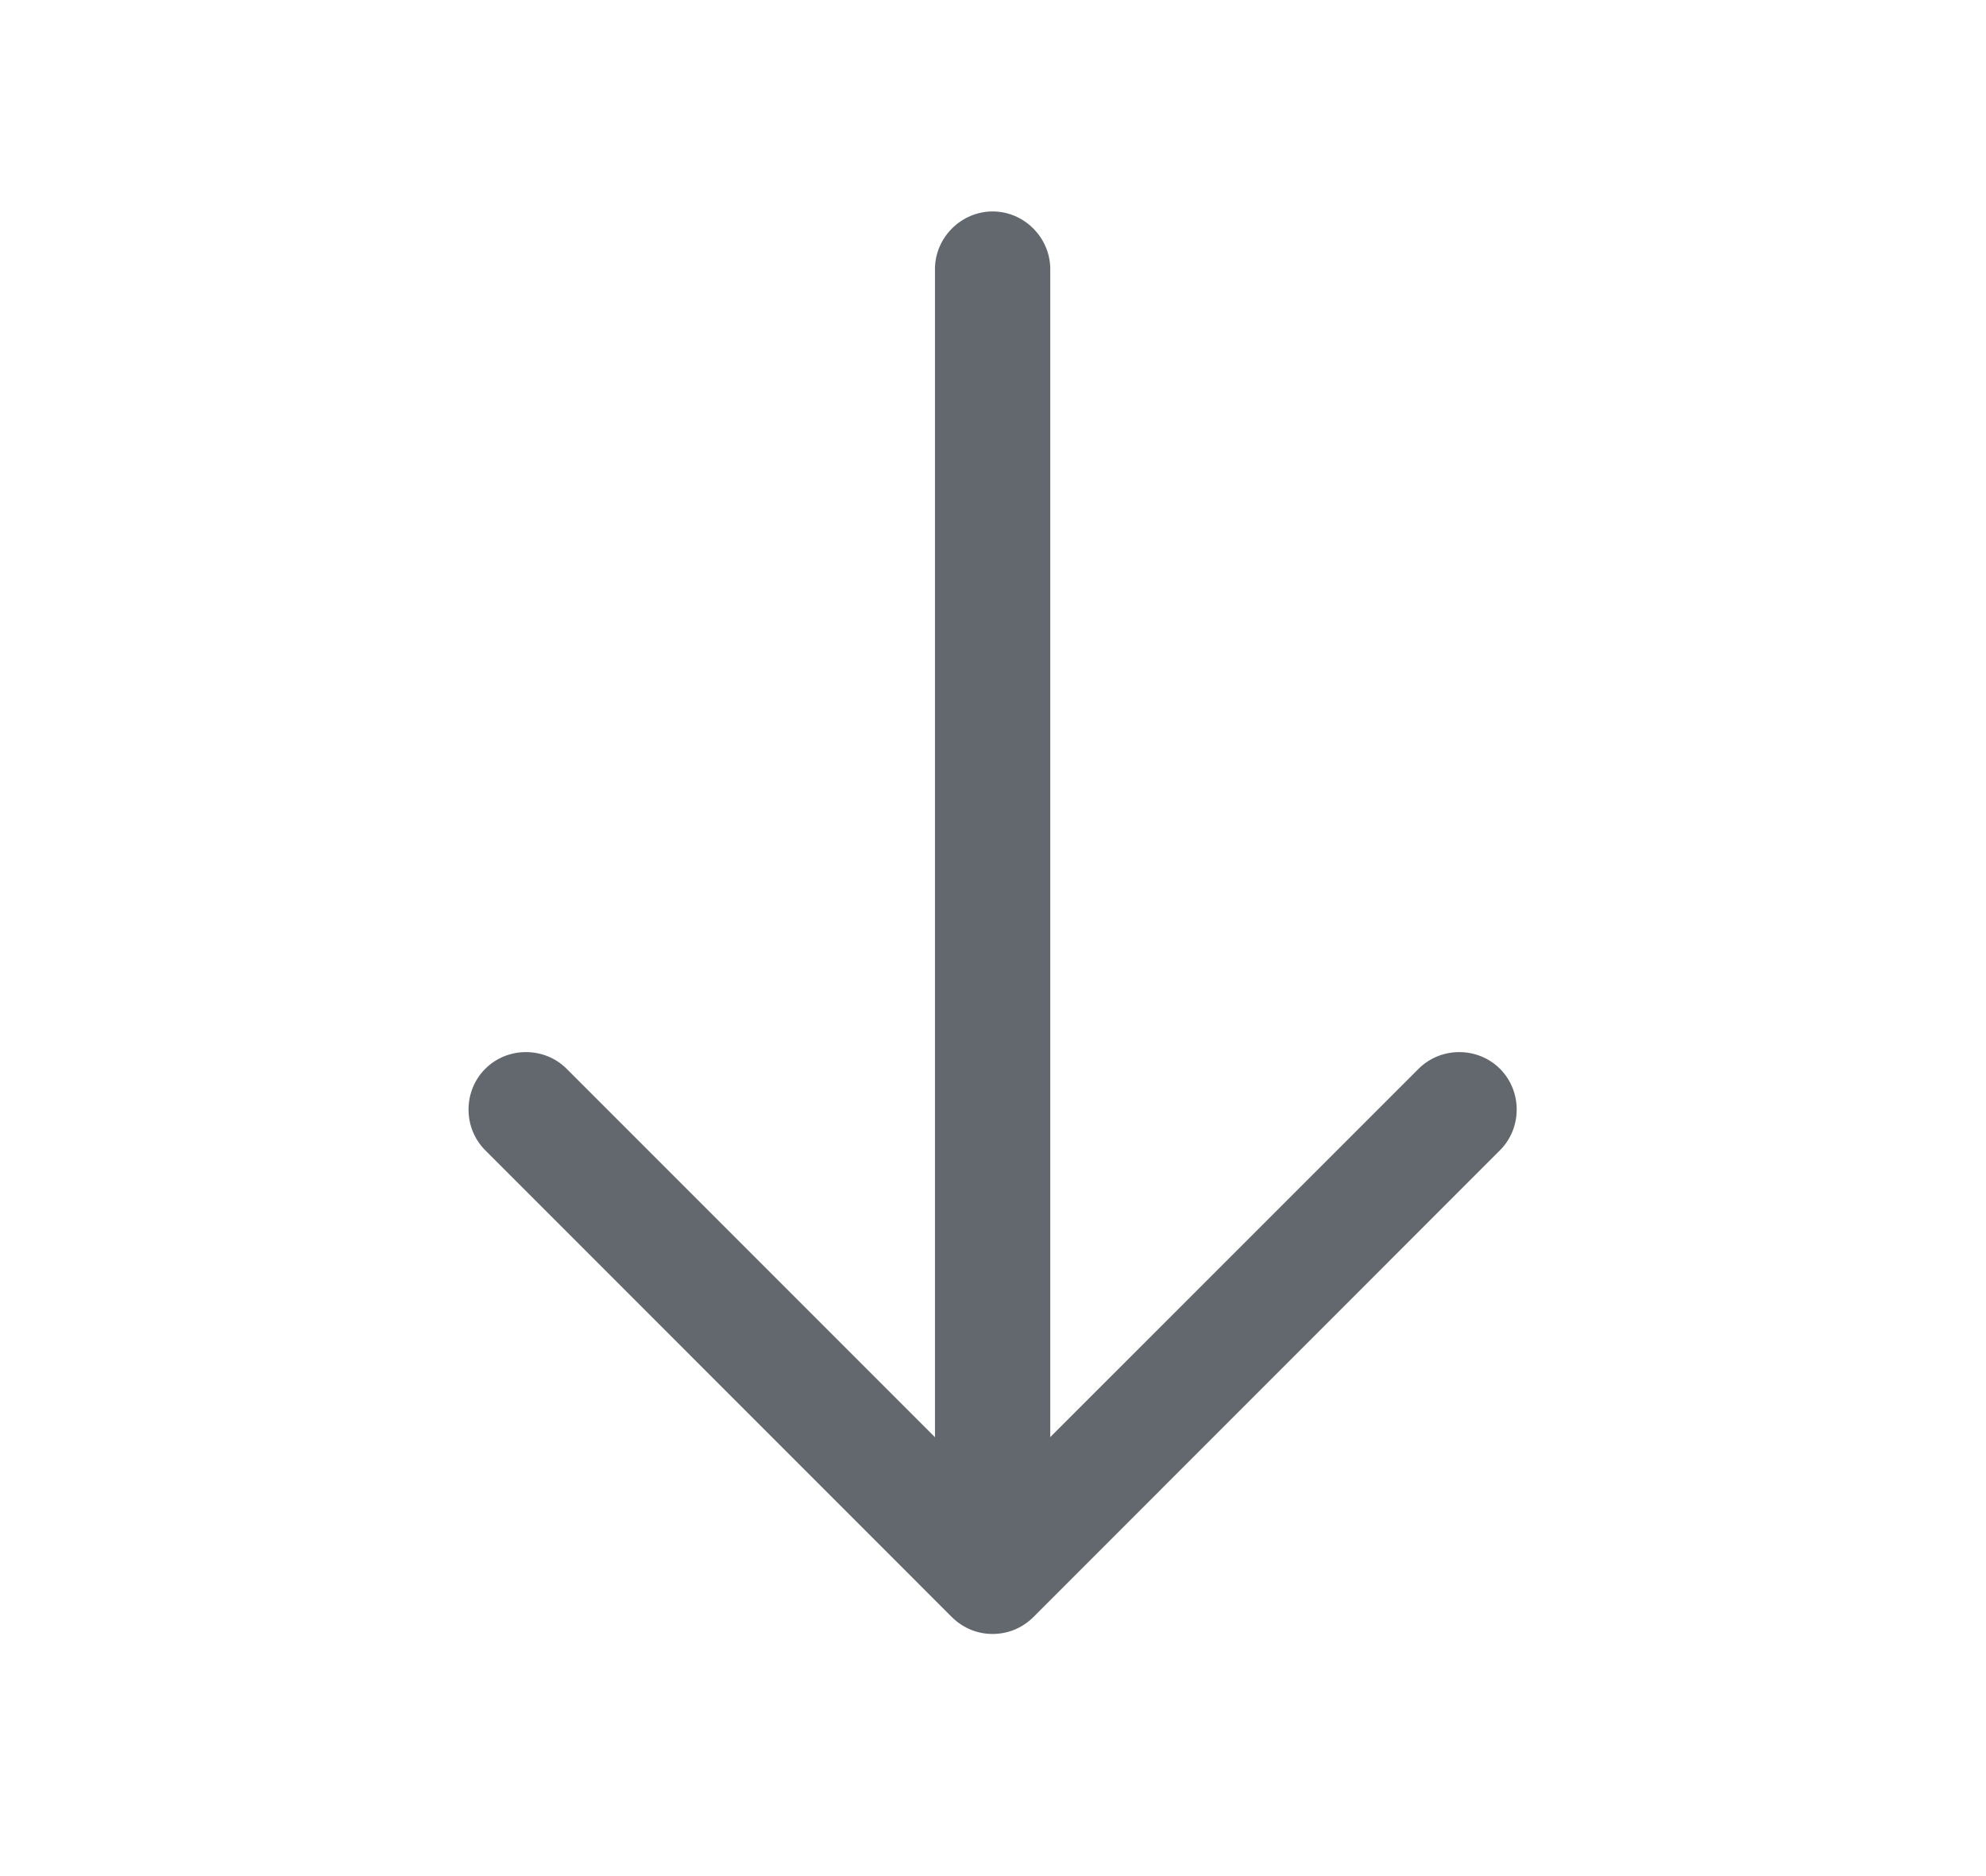 <svg width="18" height="17" viewBox="0 0 18 17" fill="none" xmlns="http://www.w3.org/2000/svg">
<path d="M8.996 14.806C8.864 14.806 8.732 14.757 8.627 14.653L4.398 10.423C4.196 10.221 4.196 9.887 4.398 9.685C4.6 9.483 4.934 9.483 5.136 9.685L8.996 13.545L12.857 9.685C13.059 9.483 13.393 9.483 13.595 9.685C13.797 9.887 13.797 10.221 13.595 10.423L9.366 14.653C9.261 14.757 9.129 14.806 8.996 14.806Z" fill="#62686D"/>
<path d="M8.997 14.688C8.711 14.688 8.474 14.451 8.474 14.165V2.439C8.474 2.153 8.711 1.916 8.997 1.916C9.282 1.916 9.519 2.153 9.519 2.439V14.165C9.519 14.451 9.282 14.688 8.997 14.688Z" fill="#62686D"/>
</svg>
